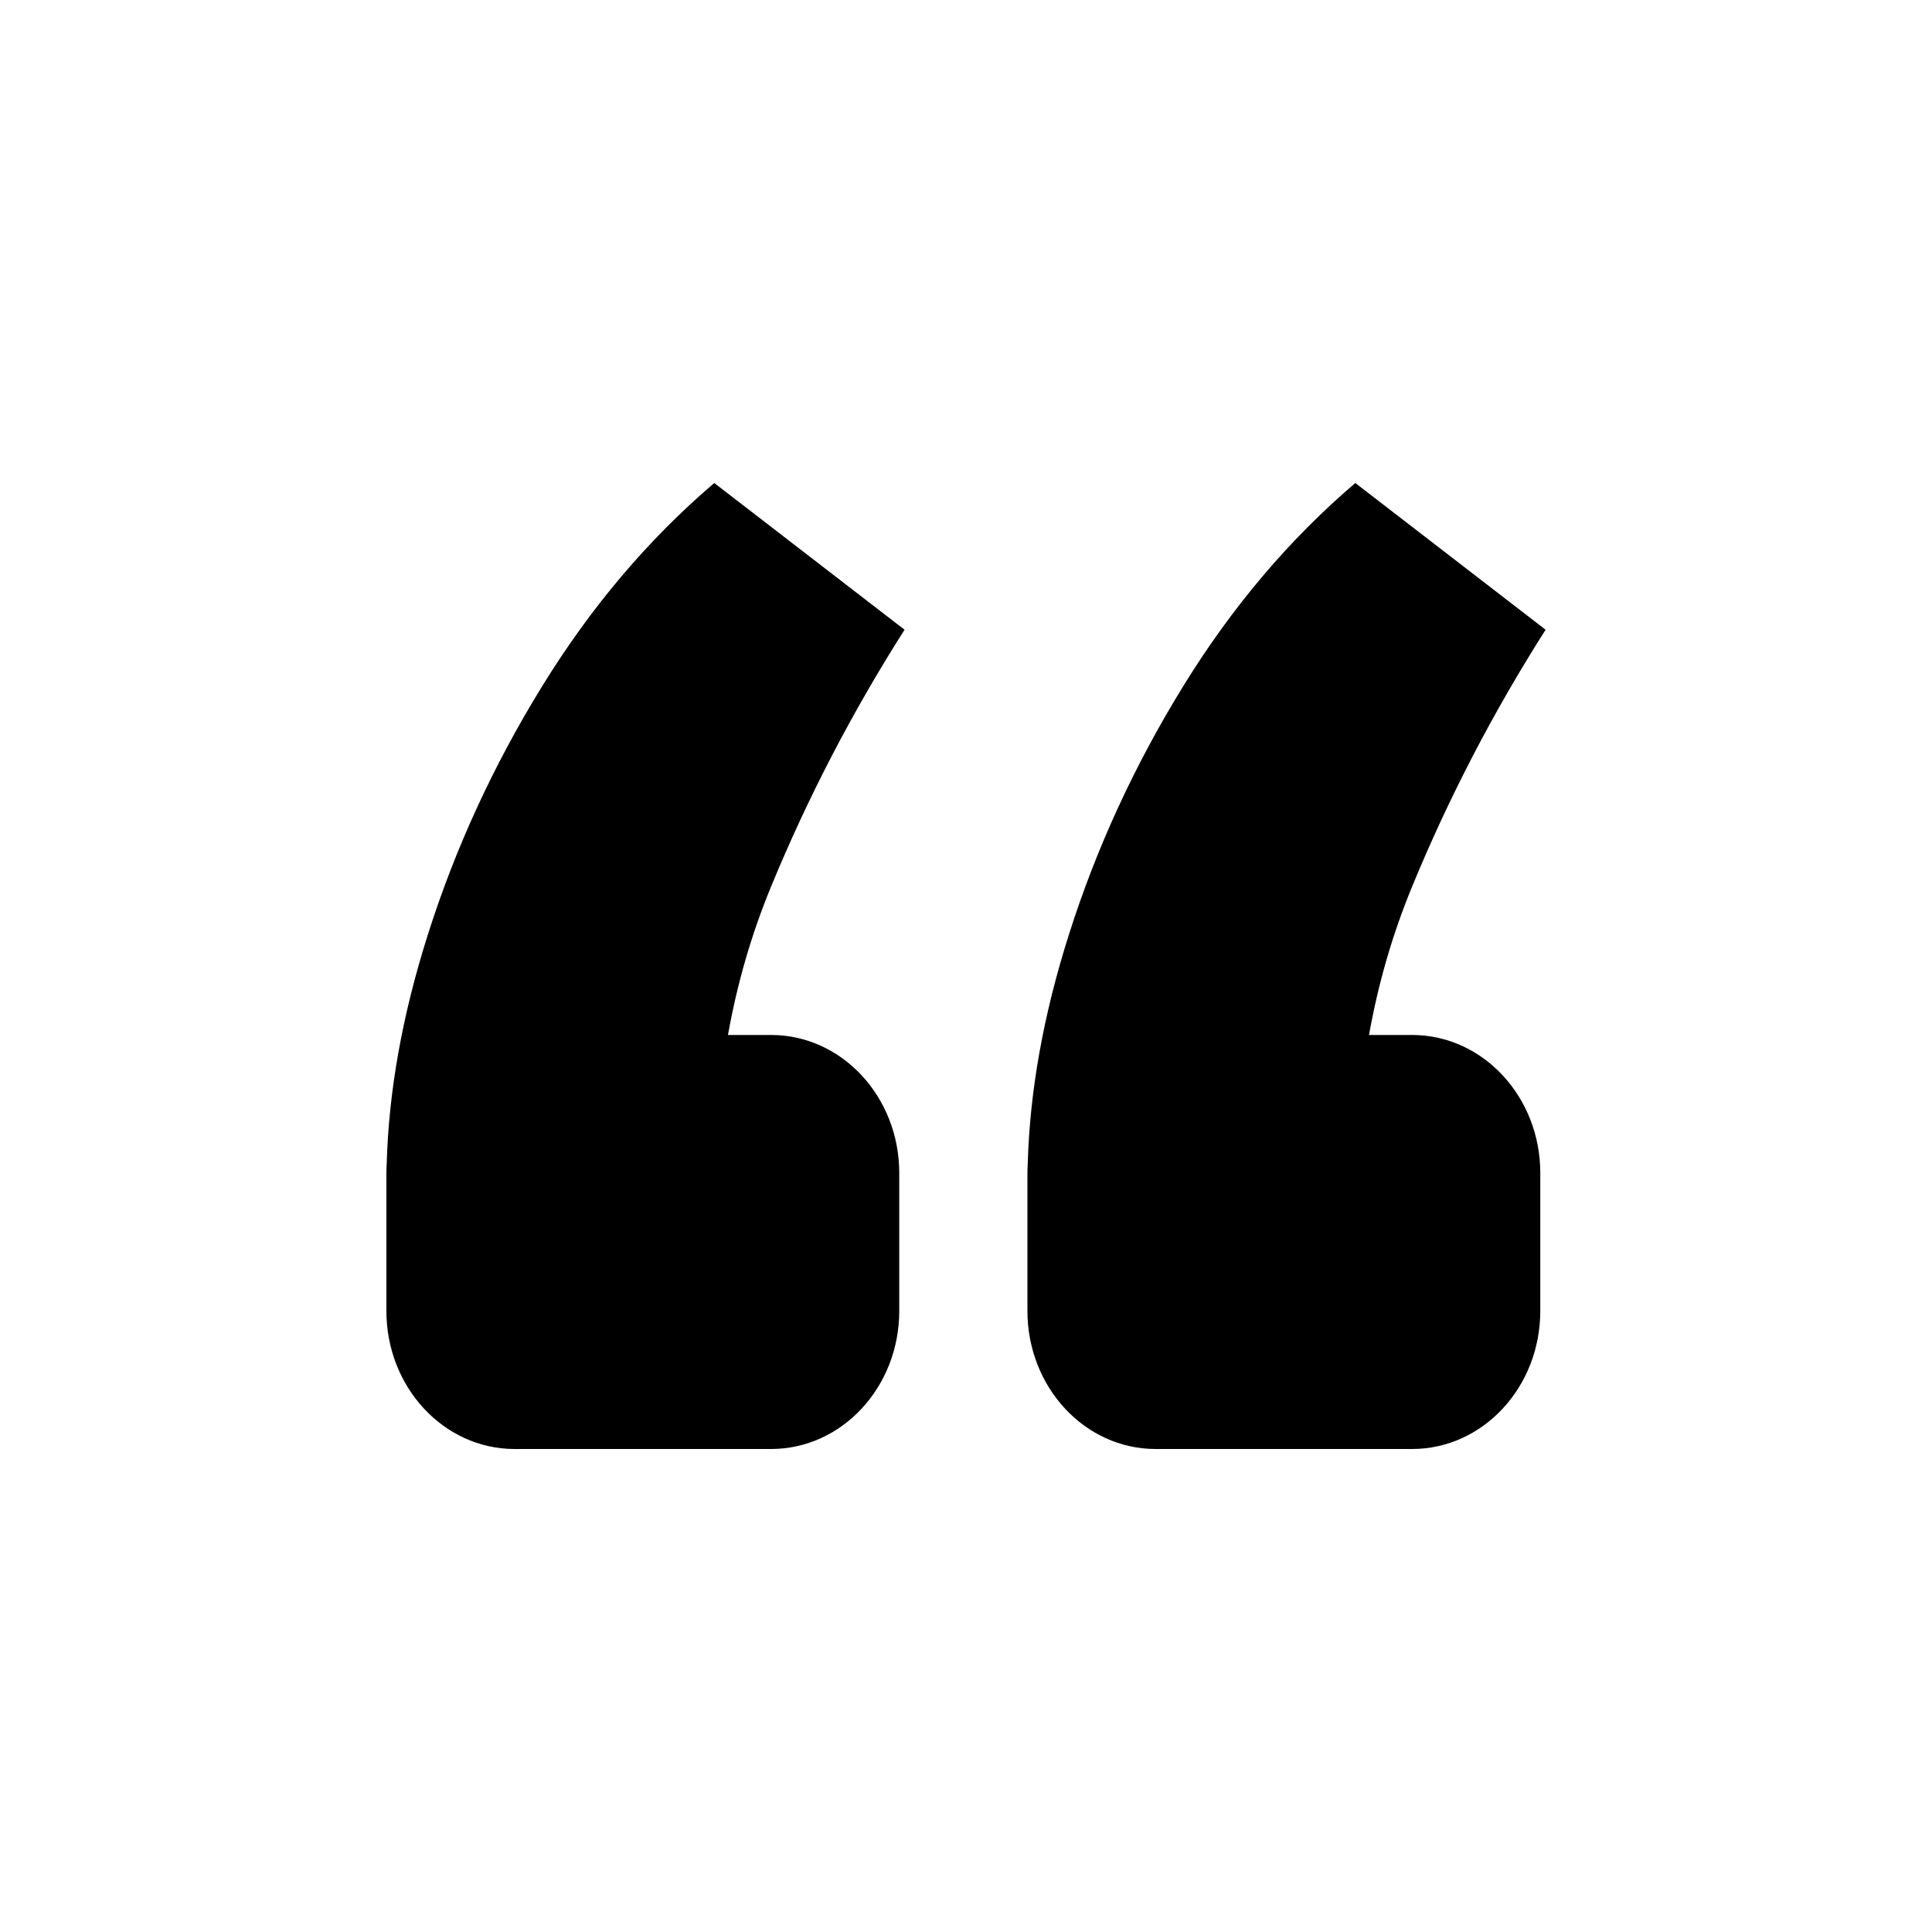 <svg xmlns="http://www.w3.org/2000/svg" width="20" height="20" viewBox="0 0 20 20" fill="none">
    <path d="M5.327 15C4.594 15 4 14.36 4 13.571V12.143C4 12.111 4.001 12.079 4.003 12.048C4.024 11.296 4.165 10.509 4.426 9.685C4.71 8.787 5.105 7.927 5.611 7.106C6.116 6.285 6.711 5.583 7.394 5L9.364 6.519C8.823 7.369 8.361 8.257 7.98 9.183C7.779 9.671 7.631 10.181 7.536 10.714H7.982C8.715 10.714 9.309 11.354 9.309 12.143V13.571C9.309 14.36 8.715 15 7.982 15H5.327Z" fill="currentColor"/>
    <path d="M11.963 15C11.23 15 10.636 14.36 10.636 13.571V12.143C10.636 12.111 10.637 12.079 10.639 12.048C10.66 11.296 10.801 10.509 11.062 9.685C11.346 8.787 11.741 7.927 12.247 7.106C12.752 6.285 13.347 5.583 14.03 5L16 6.519C15.459 7.369 14.997 8.257 14.616 9.183C14.415 9.671 14.267 10.181 14.172 10.714H14.618C15.351 10.714 15.945 11.354 15.945 12.143V13.571C15.945 14.36 15.351 15 14.618 15H11.963Z" fill="currentColor"/>
</svg>
